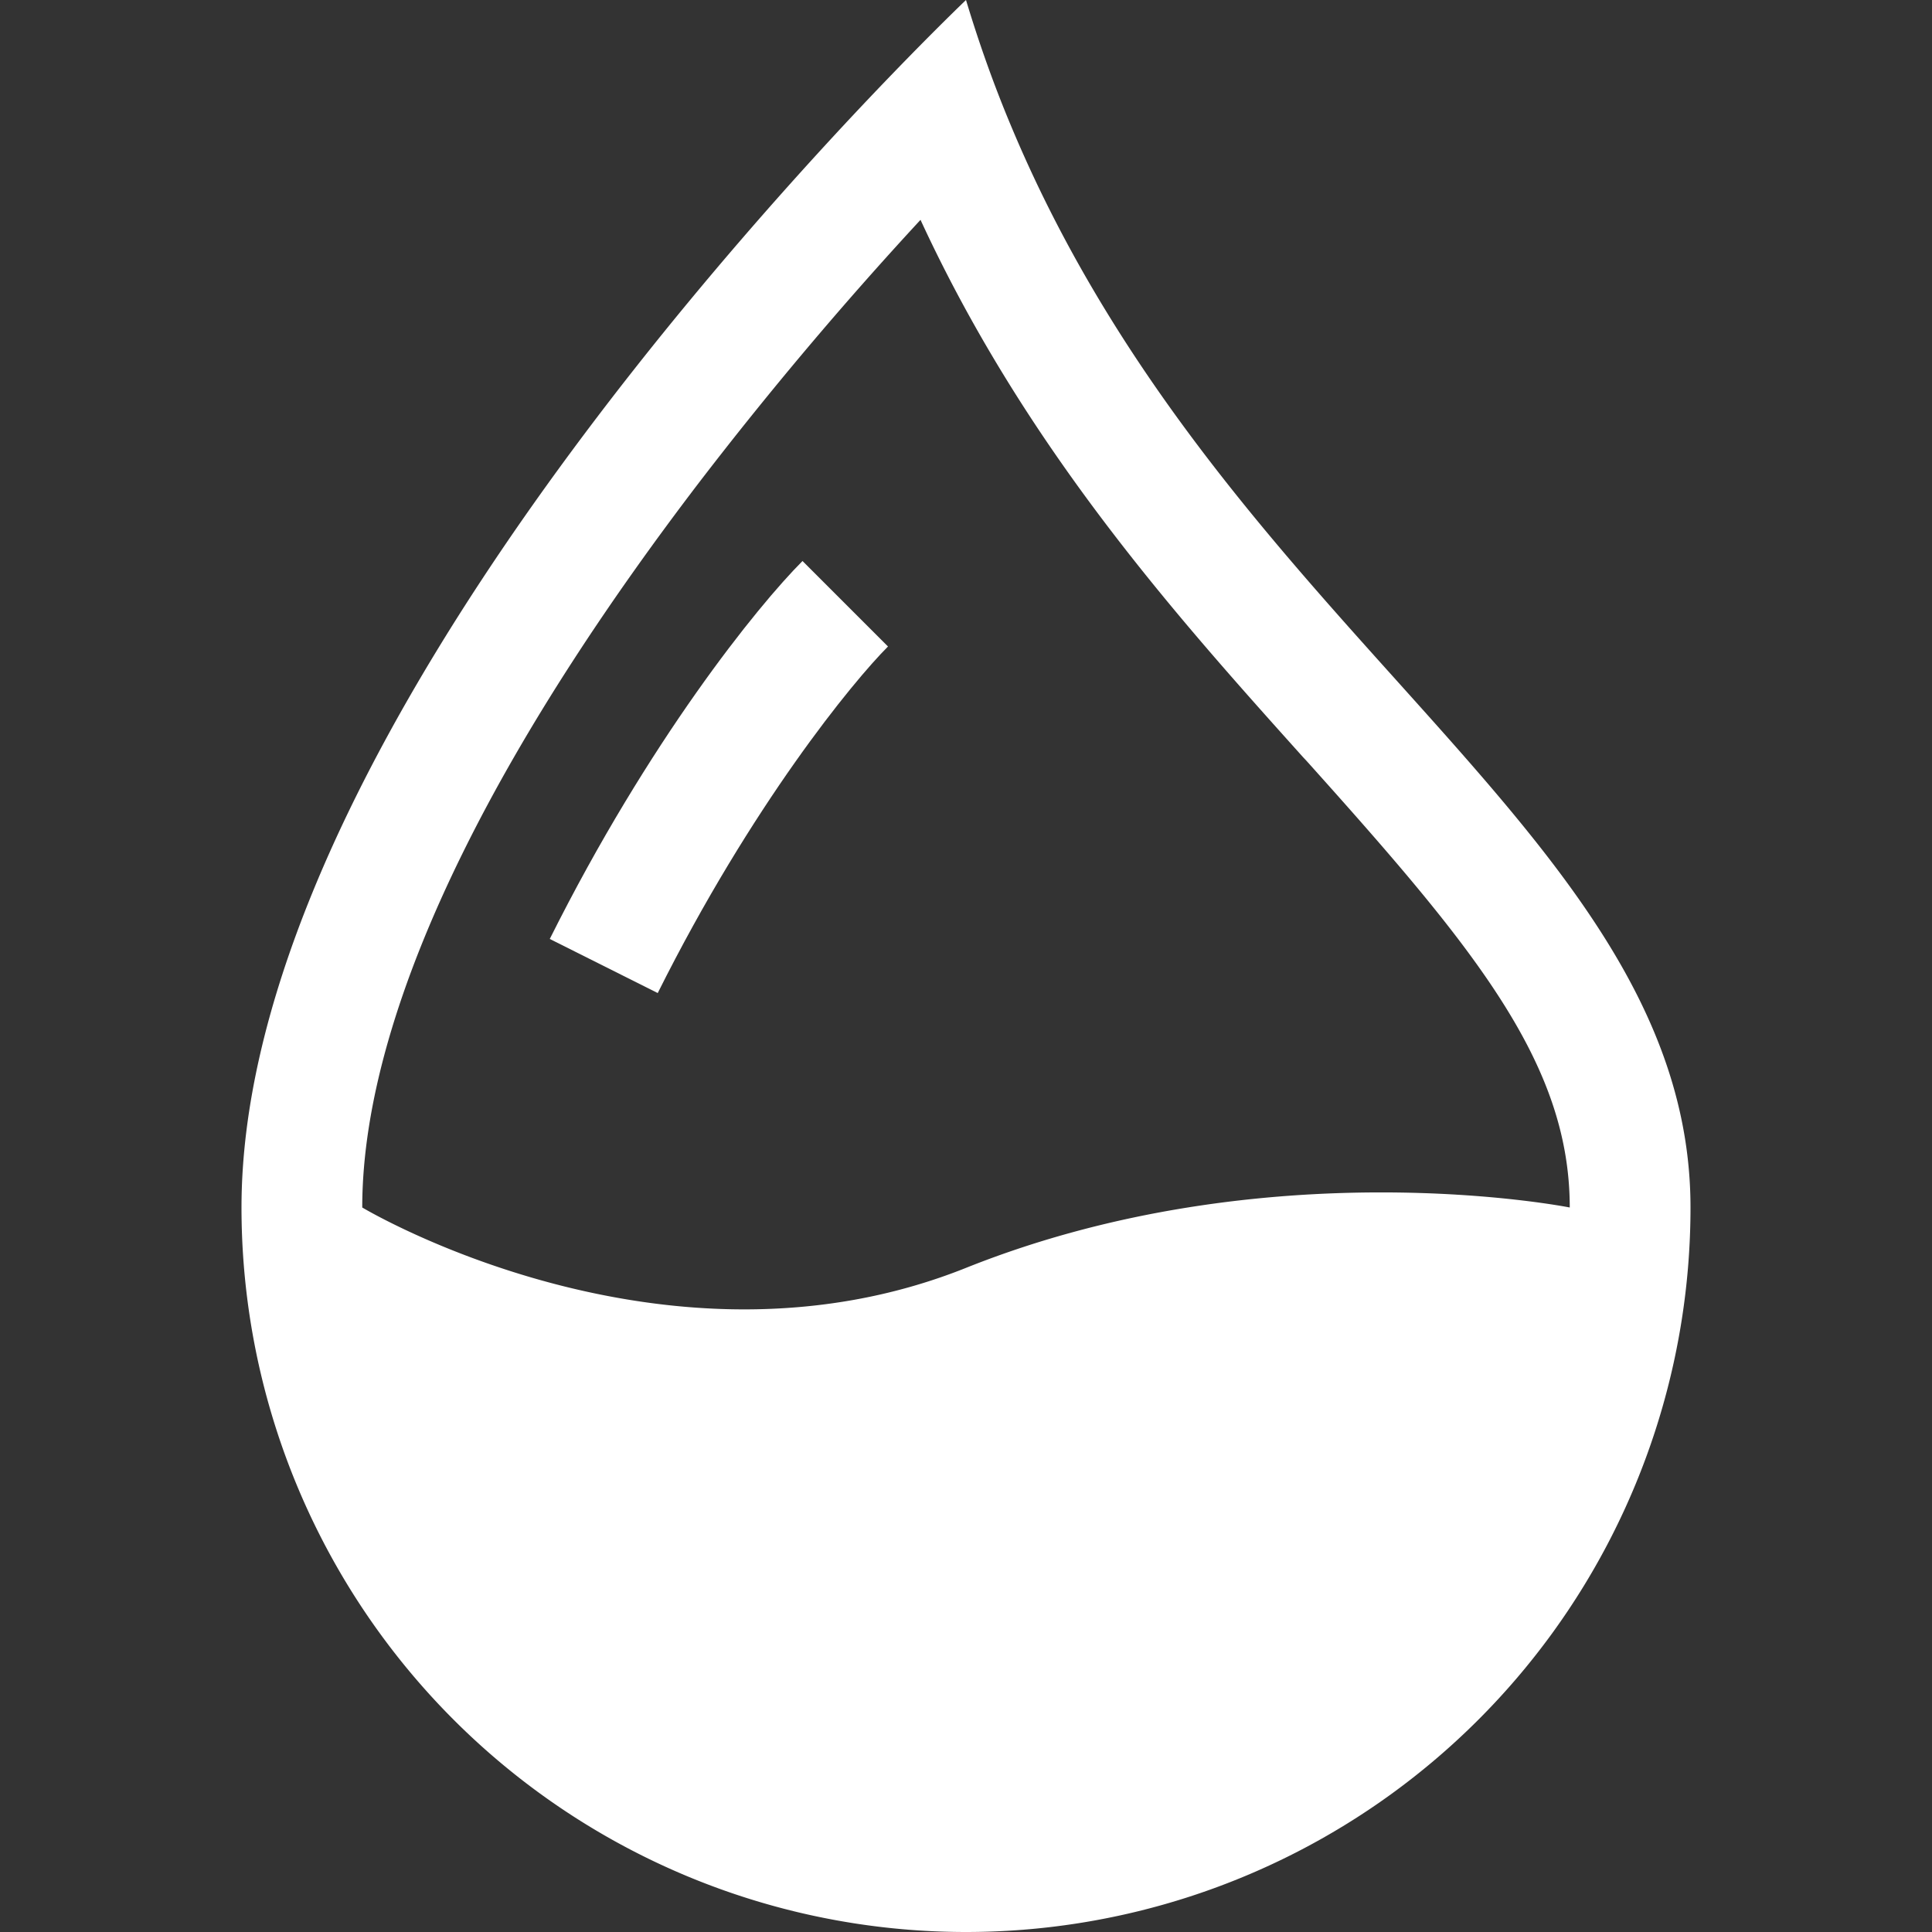 <svg xmlns="http://www.w3.org/2000/svg" width="16" height="16" fill="currentColor" class="bi bi-droplet-half" viewBox="0 0 16 16">
  <rect x="0" y="0" width="16" height="16" fill="#333333" stroke="none"/>
  <path fill="white" d="M7.21.8C7.69.295 8 0 8 0q.164.544.371 1.038c.812 1.946 2.073 3.35 3.197 4.6C12.878 7.096 14 8.345 14 10a6 6 0 0 1-12 0C2 6.668 5.58 2.517 7.21.8m.413 1.021A31 31 0 0 0 5.794 3.99c-.726.95-1.436 2.008-1.96 3.07C3.304 8.133 3 9.138 3 10c0 0 2.5 1.5 5 .5s5-.5 5-.5c0-1.201-.796-2.157-2.181-3.7l-.03-.032C9.75 5.11 8.5 3.72 7.623 1.82z"/>
  <path fill="white" d="M4.553 7.776c.82-1.641 1.717-2.753 2.093-3.13l.708.708c-.29.29-1.128 1.311-1.907 2.87z"/>
</svg>